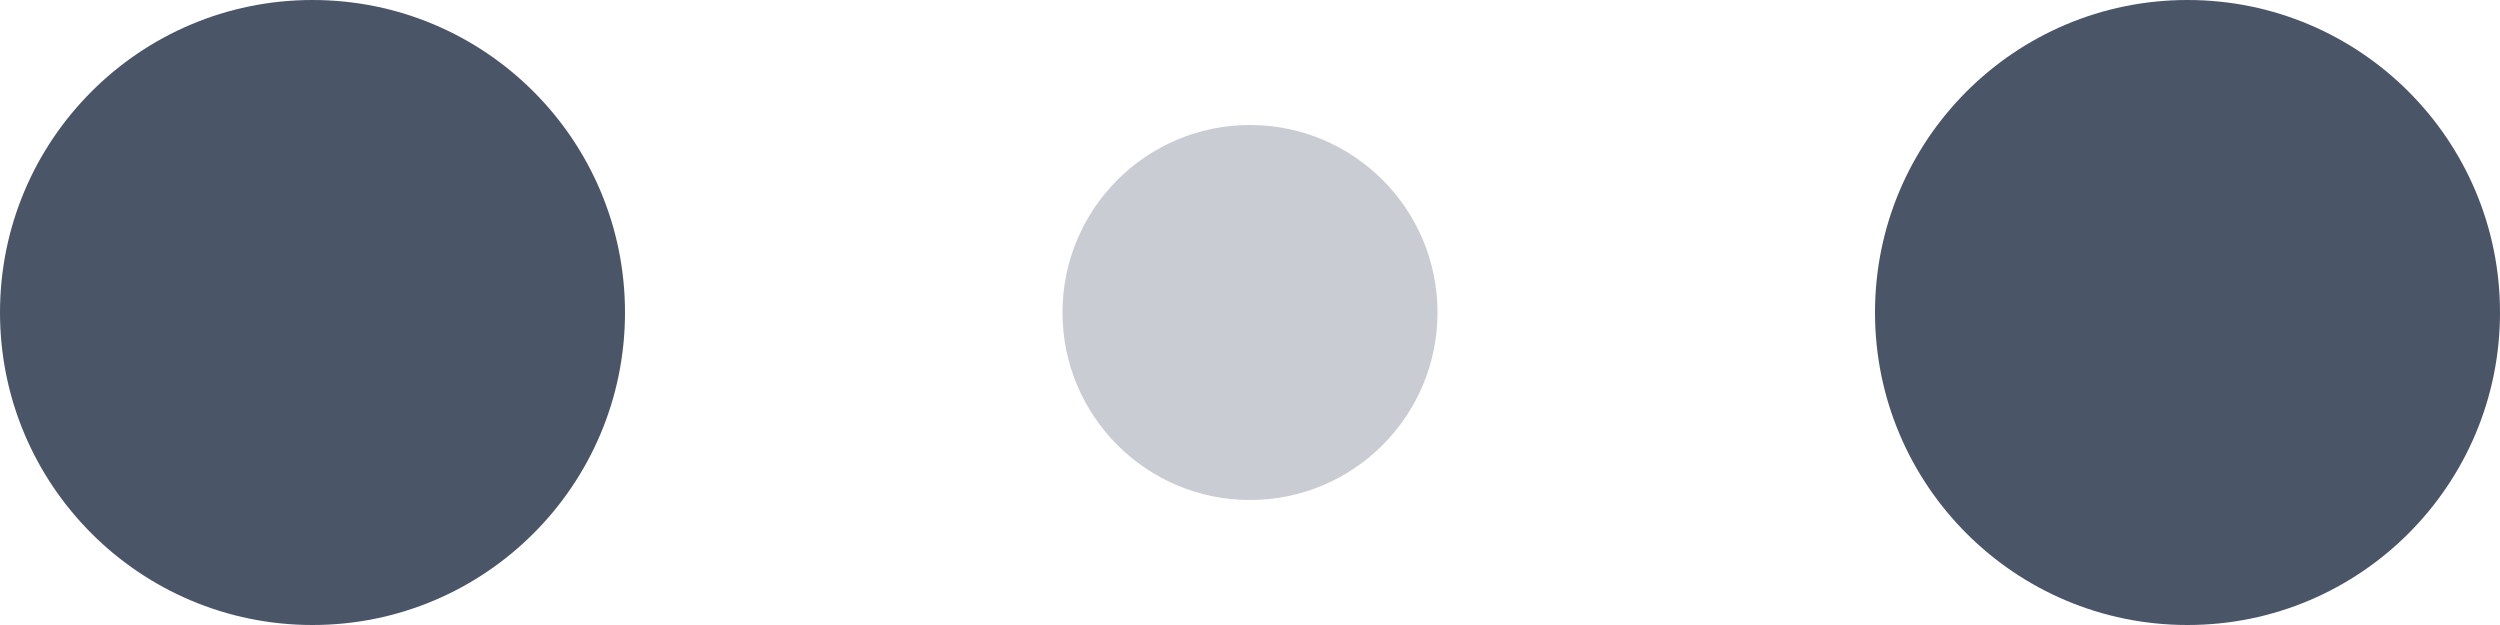 <svg
	width="120"
	height="30"
	viewBox="0 0 120 30"
	xmlns="http://www.w3.org/2000/svg"
	fill="#4a5568"
>
	<circle cx="15" cy="15" r="15">
		<animate
			attributeName="r"
			from="15"
			to="15"
			begin="0s"
			dur="0.8s"
			values="15;9;15"
			calcMode="linear"
			repeatCount="indefinite"
		/>
		<animate
			attributeName="fill-opacity"
			from="1"
			to="1"
			begin="0s"
			dur="0.8s"
			values="1;.5;1"
			calcMode="linear"
			repeatCount="indefinite"
		/>
	</circle>
	<circle cx="60" cy="15" r="9" fill-opacity="0.3">
		<animate
			attributeName="r"
			from="9"
			to="9"
			begin="0s"
			dur="0.8s"
			values="9;15;9"
			calcMode="linear"
			repeatCount="indefinite"
		/>
		<animate
			attributeName="fill-opacity"
			from="0.5"
			to="0.5"
			begin="0s"
			dur="0.8s"
			values=".5;1;.5"
			calcMode="linear"
			repeatCount="indefinite"
		/>
	</circle>
	<circle cx="105" cy="15" r="15">
		<animate
			attributeName="r"
			from="15"
			to="15"
			begin="0s"
			dur="0.8s"
			values="15;9;15"
			calcMode="linear"
			repeatCount="indefinite"
		/>
		<animate
			attributeName="fill-opacity"
			from="1"
			to="1"
			begin="0s"
			dur="0.8s"
			values="1;.5;1"
			calcMode="linear"
			repeatCount="indefinite"
		/>
	</circle>
</svg>
